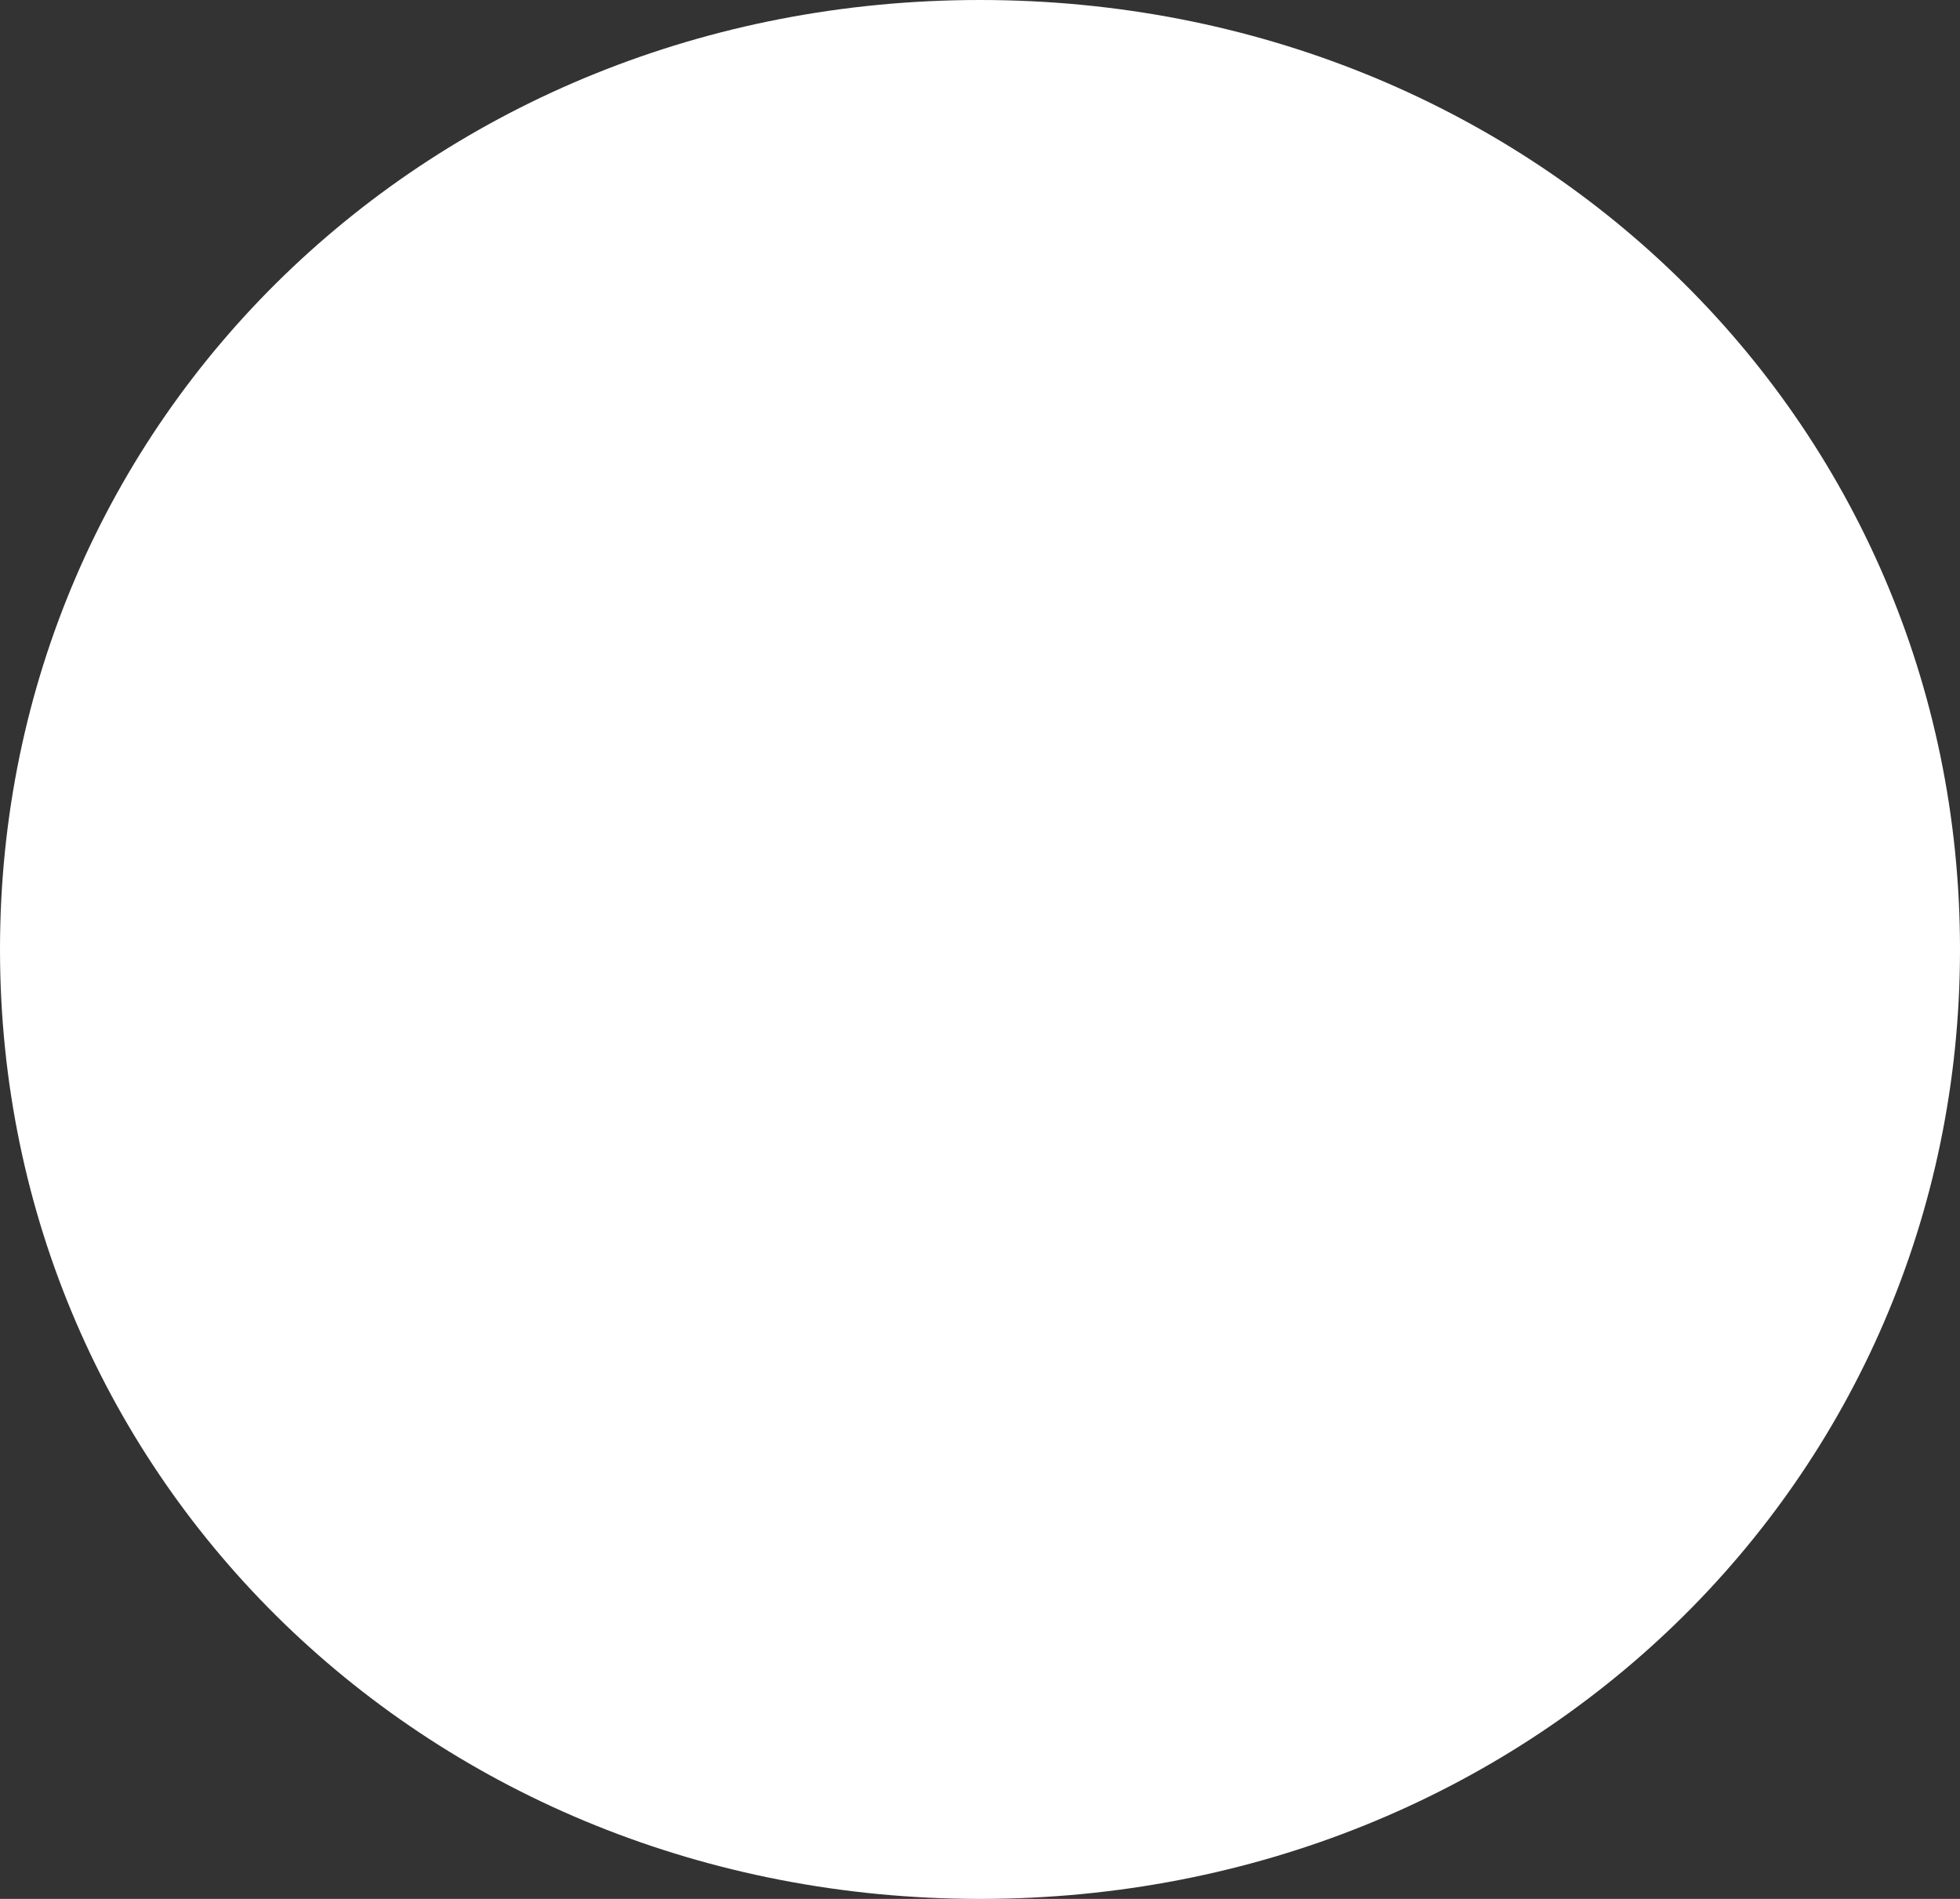 ﻿<?xml version="1.0" encoding="utf-8"?>
<svg version="1.1" xmlns:xlink="http://www.w3.org/1999/xlink" width="32px" height="31px" xmlns="http://www.w3.org/2000/svg">
  <rect width="100%" height="100%" fill="#333333" stroke="none"/>
  <g transform="matrix(1 0 0 1 -82 -172 )">
    <path d="M 98 172  C 106.96 172  114 178.82  114 187.5  C 114 196.18  106.96 203  98 203  C 89.04 203  82 196.18  82 187.5  C 82 178.82  89.04 172  98 172  Z " fill-rule="nonzero" fill="#ffffff" stroke="none" />
  </g>
</svg>